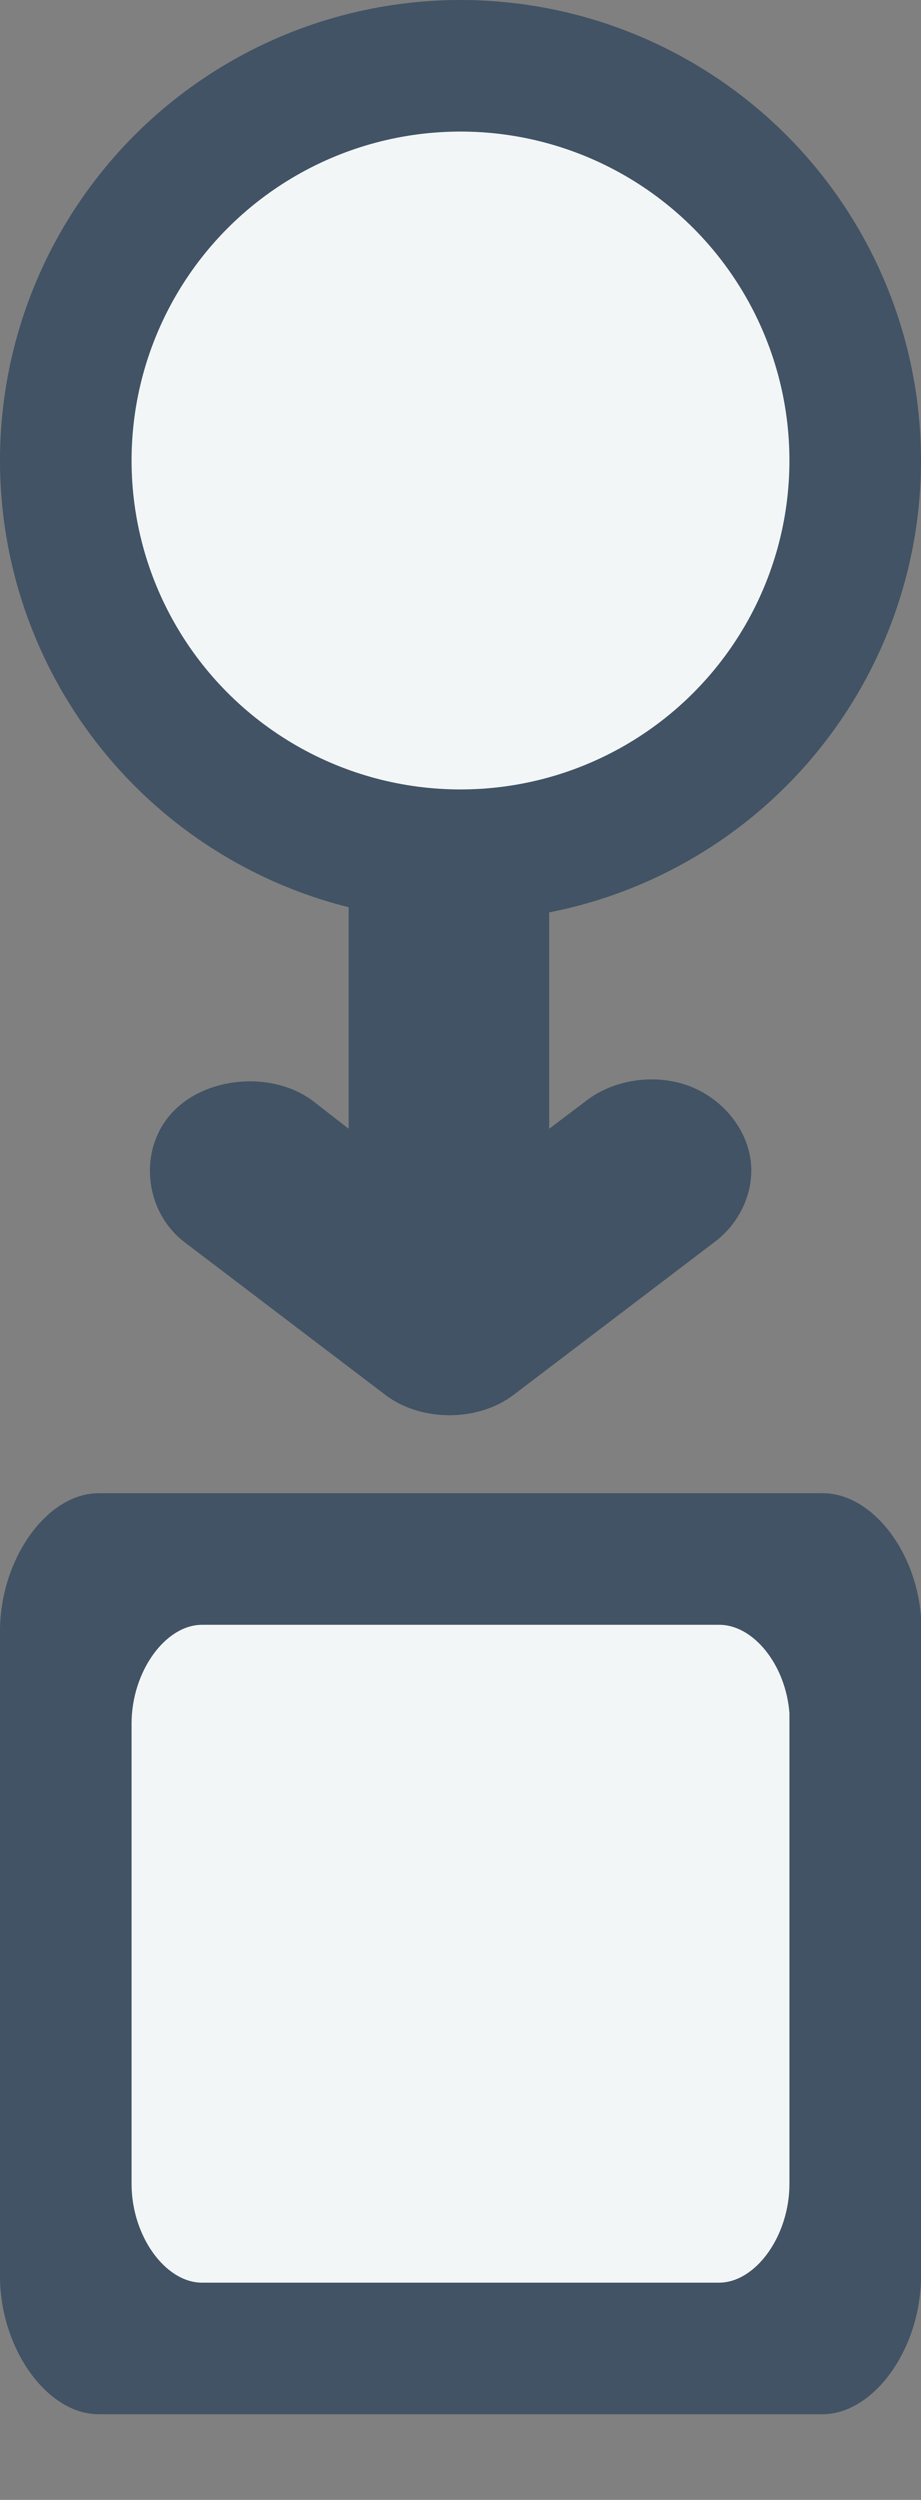 <?xml version="1.0" encoding="UTF-8"?>
<svg width="7px" height="19px" viewBox="0 0 7 19" version="1.1" xmlns="http://www.w3.org/2000/svg" xmlns:xlink="http://www.w3.org/1999/xlink">
    <rect x="0" y="0" width="7" height="19" fill="#808080" stroke="none"/>
    <title>Group</title>
    <g id="Page-1" stroke="none" stroke-width="1" fill="none" fill-rule="evenodd">
        <g id="Tree-View" transform="translate(-382, -137)">
            <g id="Group" transform="translate(382, 137)">
                <path d="M1.177,8.914 L1.199,8.914 L3.865,8.914 L3.655,9.184 C3.422,9.491 3.465,10.004 3.746,10.259 C4.027,10.515 4.494,10.468 4.728,10.16 L5.887,8.636 C6.094,8.365 6.094,7.931 5.887,7.66 L4.728,6.136 C4.582,5.939 4.342,5.831 4.112,5.858 C3.861,5.887 3.631,6.077 3.537,6.334 C3.444,6.591 3.491,6.903 3.655,7.112 L3.865,7.39 C2.963,7.39 2.056,7.39 1.155,7.39 C0.728,7.407 0.648,8.933 1.177,8.914 Z" id="Path" fill="#415364" transform="translate(3.425, 8.139) rotate(-270) translate(-3.425, -8.139) "></path>
                <circle id="Oval" fill="#415364" cx="3.5" cy="3.5" r="3.5"></circle>
                <circle id="Oval" fill="#F3F6F7" cx="3.5" cy="3.5" r="2.5"></circle>
                <path d="M0.75,11.349 C0.357,11.349 0,11.849 0,12.399 L0,17.299 C0,17.849 0.357,18.349 0.75,18.349 L6.25,18.349 C6.643,18.349 7,17.849 7,17.299 C7,15.634 7,13.946 7,12.29 C6.962,11.777 6.618,11.346 6.25,11.349 L0.75,11.349 Z" id="Path" fill="#415364"></path>
                <path d="M1.536,12.349 C1.255,12.349 1,12.707 1,13.099 L1,16.599 C1,16.992 1.255,17.349 1.536,17.349 L5.464,17.349 C5.745,17.349 6,16.992 6,16.599 C6,15.41 6,14.204 6,13.021 C5.973,12.655 5.727,12.347 5.464,12.349 L1.536,12.349 Z" id="Path" fill="#F3F6F7"></path>
            </g>
        </g>
    </g>
</svg>